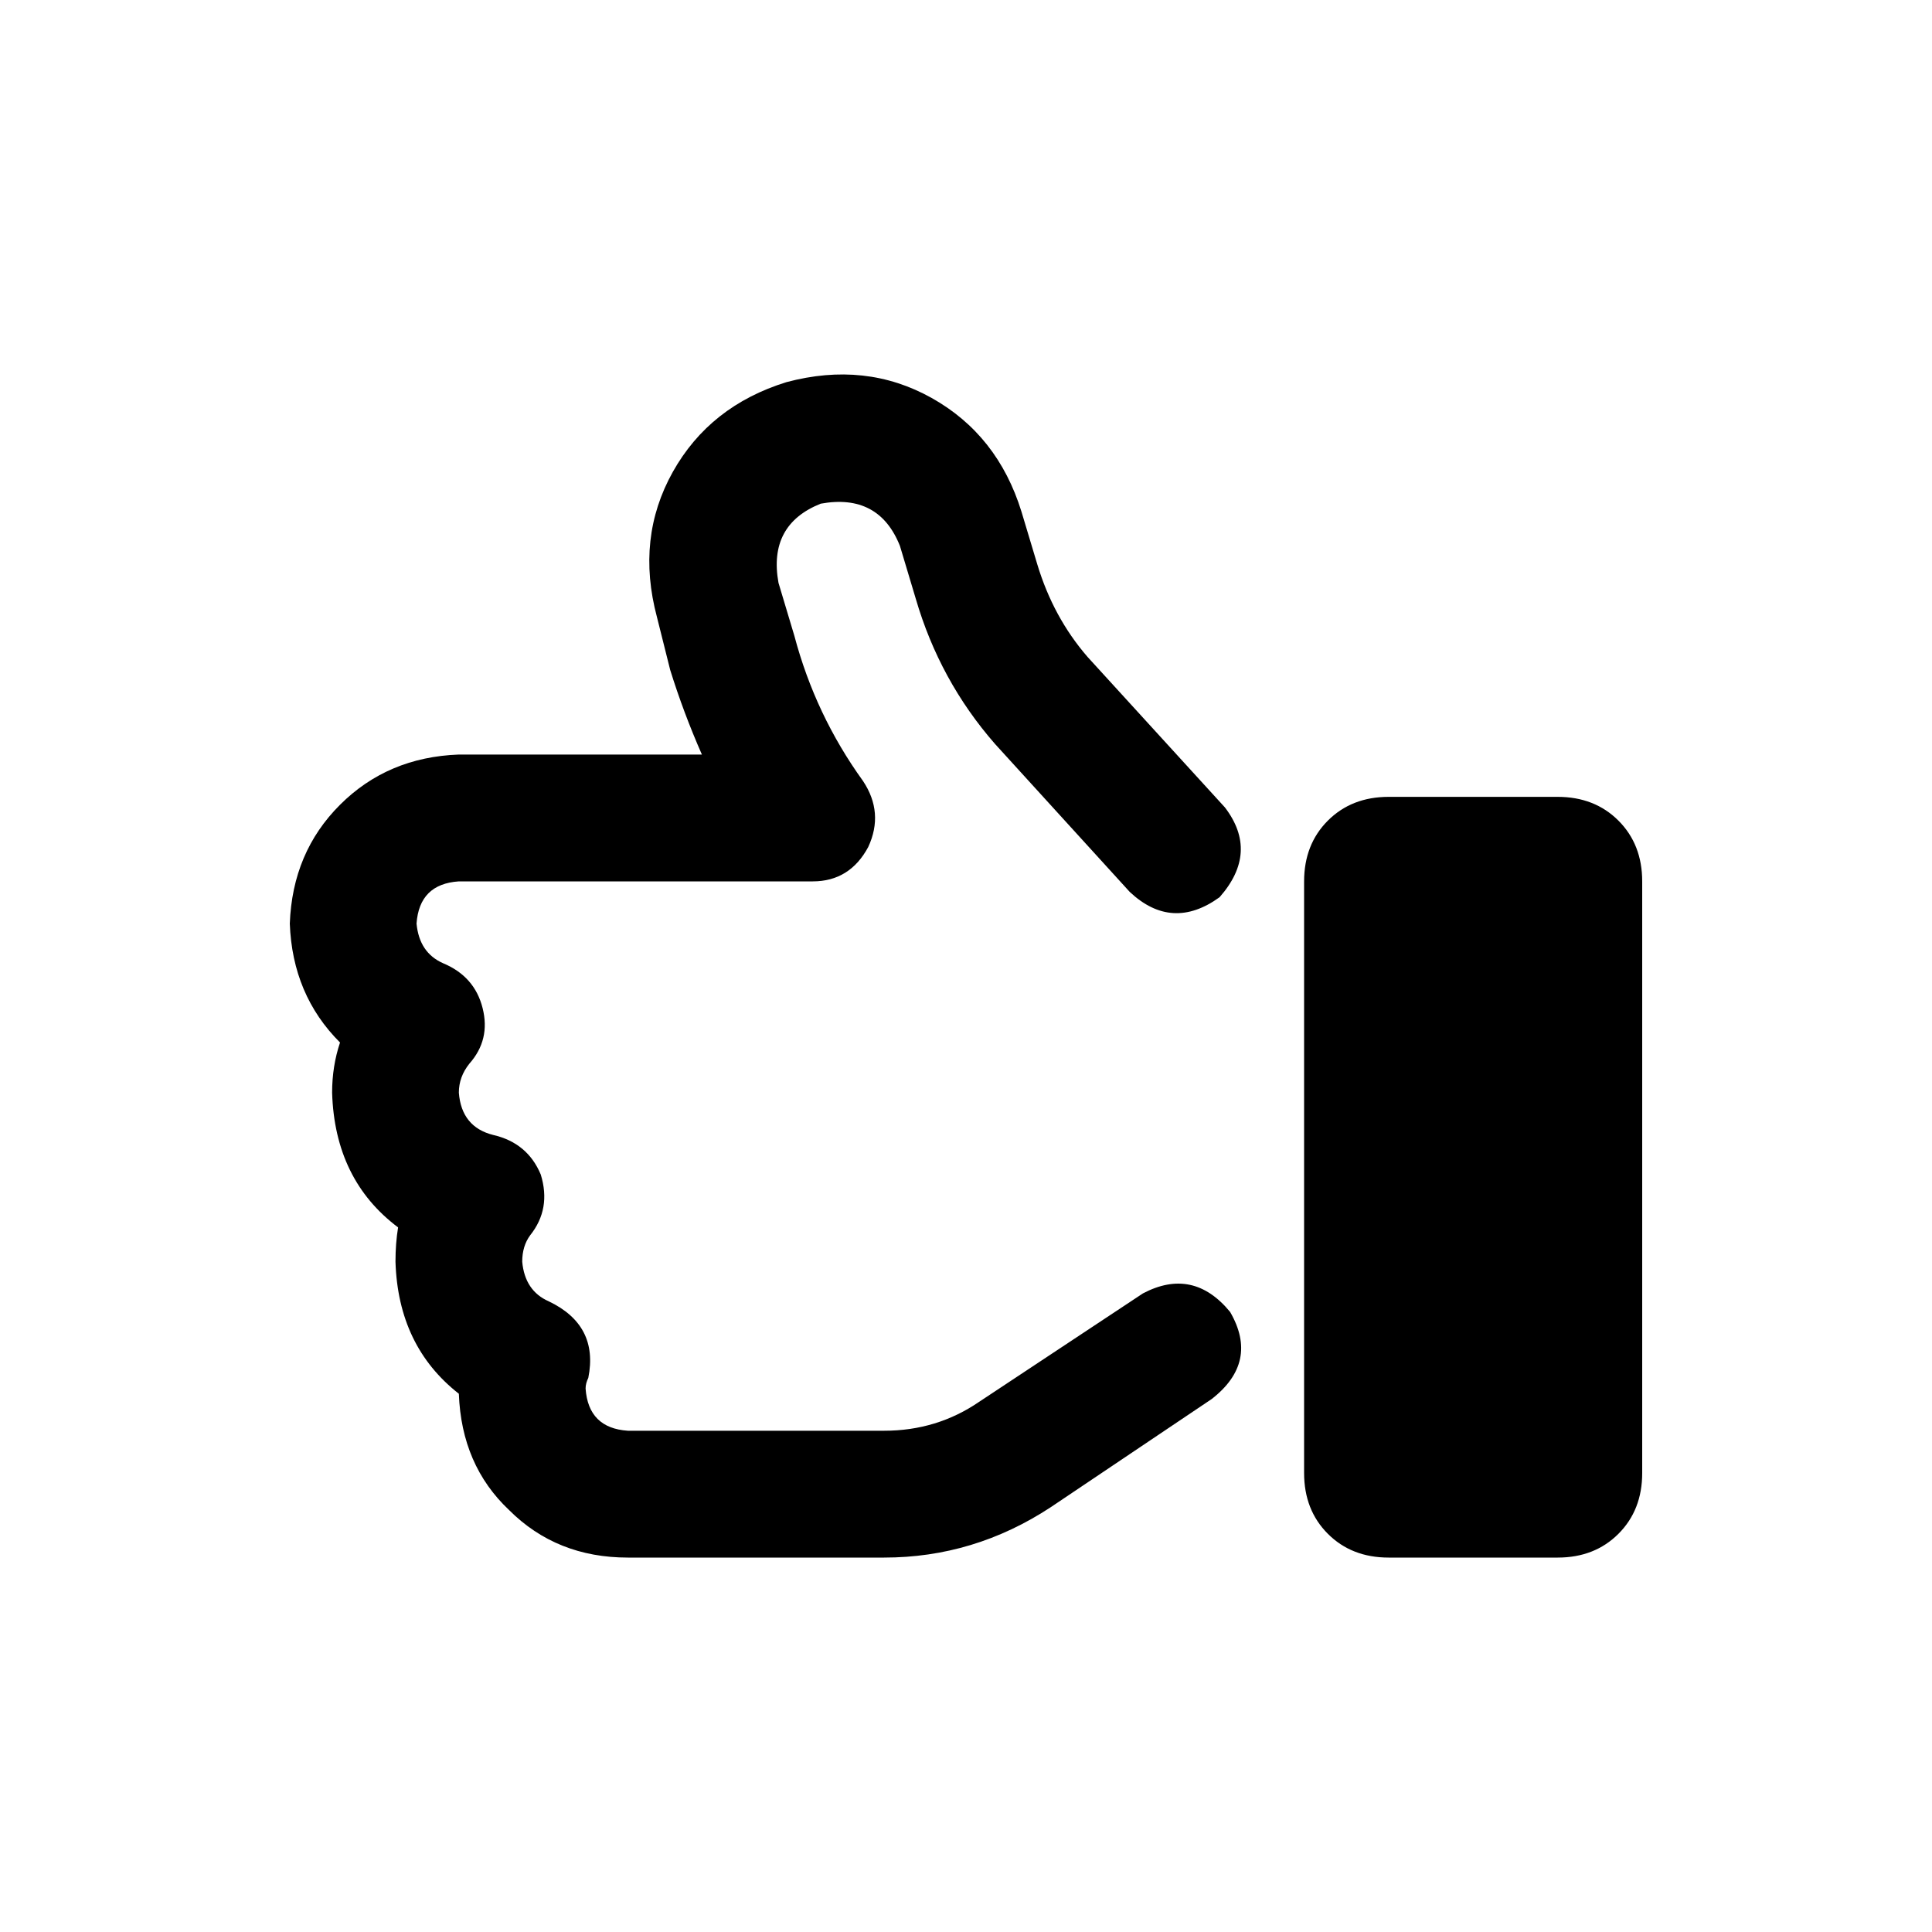 <svg width="20" height="20" viewBox="0 0 20 20" fill="none" xmlns="http://www.w3.org/2000/svg">
<path d="M8.141 3.956C7.612 4.12 7.22 4.43 6.965 4.885C6.71 5.341 6.655 5.842 6.801 6.389L6.938 6.936C7.029 7.228 7.138 7.52 7.266 7.811H4.75C4.258 7.829 3.848 8.003 3.52 8.331C3.191 8.659 3.018 9.069 3 9.561C3.018 10.053 3.191 10.464 3.52 10.792C3.465 10.956 3.438 11.129 3.438 11.311C3.456 11.913 3.684 12.378 4.121 12.706C4.103 12.815 4.094 12.934 4.094 13.061C4.112 13.645 4.331 14.1 4.75 14.428C4.768 14.921 4.941 15.322 5.27 15.632C5.598 15.96 6.008 16.124 6.5 16.124H9.152C9.772 16.124 10.346 15.951 10.875 15.604L12.543 14.483C12.871 14.228 12.935 13.927 12.734 13.581C12.479 13.271 12.178 13.207 11.832 13.389L10.137 14.511C9.845 14.711 9.517 14.811 9.152 14.811H6.5C6.227 14.793 6.081 14.647 6.062 14.374C6.062 14.337 6.072 14.301 6.09 14.264C6.163 13.9 6.026 13.636 5.68 13.471C5.516 13.399 5.424 13.262 5.406 13.061C5.406 12.952 5.434 12.861 5.488 12.788C5.634 12.605 5.671 12.396 5.598 12.159C5.507 11.94 5.342 11.803 5.105 11.749C4.887 11.694 4.768 11.548 4.75 11.311C4.75 11.202 4.786 11.102 4.859 11.011C5.005 10.846 5.051 10.655 4.996 10.436C4.941 10.217 4.805 10.062 4.586 9.971C4.422 9.898 4.331 9.762 4.312 9.561C4.331 9.288 4.477 9.142 4.75 9.124H8.414C8.669 9.124 8.861 9.005 8.988 8.768C9.098 8.531 9.079 8.303 8.934 8.085C8.605 7.629 8.368 7.128 8.223 6.581L8.059 6.034C7.986 5.633 8.132 5.359 8.496 5.214C8.897 5.141 9.171 5.287 9.316 5.651L9.48 6.198C9.645 6.763 9.918 7.264 10.301 7.702L11.695 9.233C11.987 9.507 12.297 9.525 12.625 9.288C12.898 8.978 12.917 8.668 12.68 8.358L11.258 6.8C11.021 6.526 10.848 6.207 10.738 5.842L10.574 5.296C10.41 4.767 10.1 4.375 9.645 4.12C9.189 3.865 8.688 3.81 8.141 3.956ZM16.125 8.249H14.375C14.12 8.249 13.91 8.331 13.746 8.495C13.582 8.659 13.5 8.869 13.5 9.124V15.249C13.5 15.504 13.582 15.714 13.746 15.878C13.91 16.042 14.12 16.124 14.375 16.124H16.125C16.38 16.124 16.59 16.042 16.754 15.878C16.918 15.714 17 15.504 17 15.249V9.124C17 8.869 16.918 8.659 16.754 8.495C16.59 8.331 16.38 8.249 16.125 8.249Z" fill="currentColor"/>
</svg>
